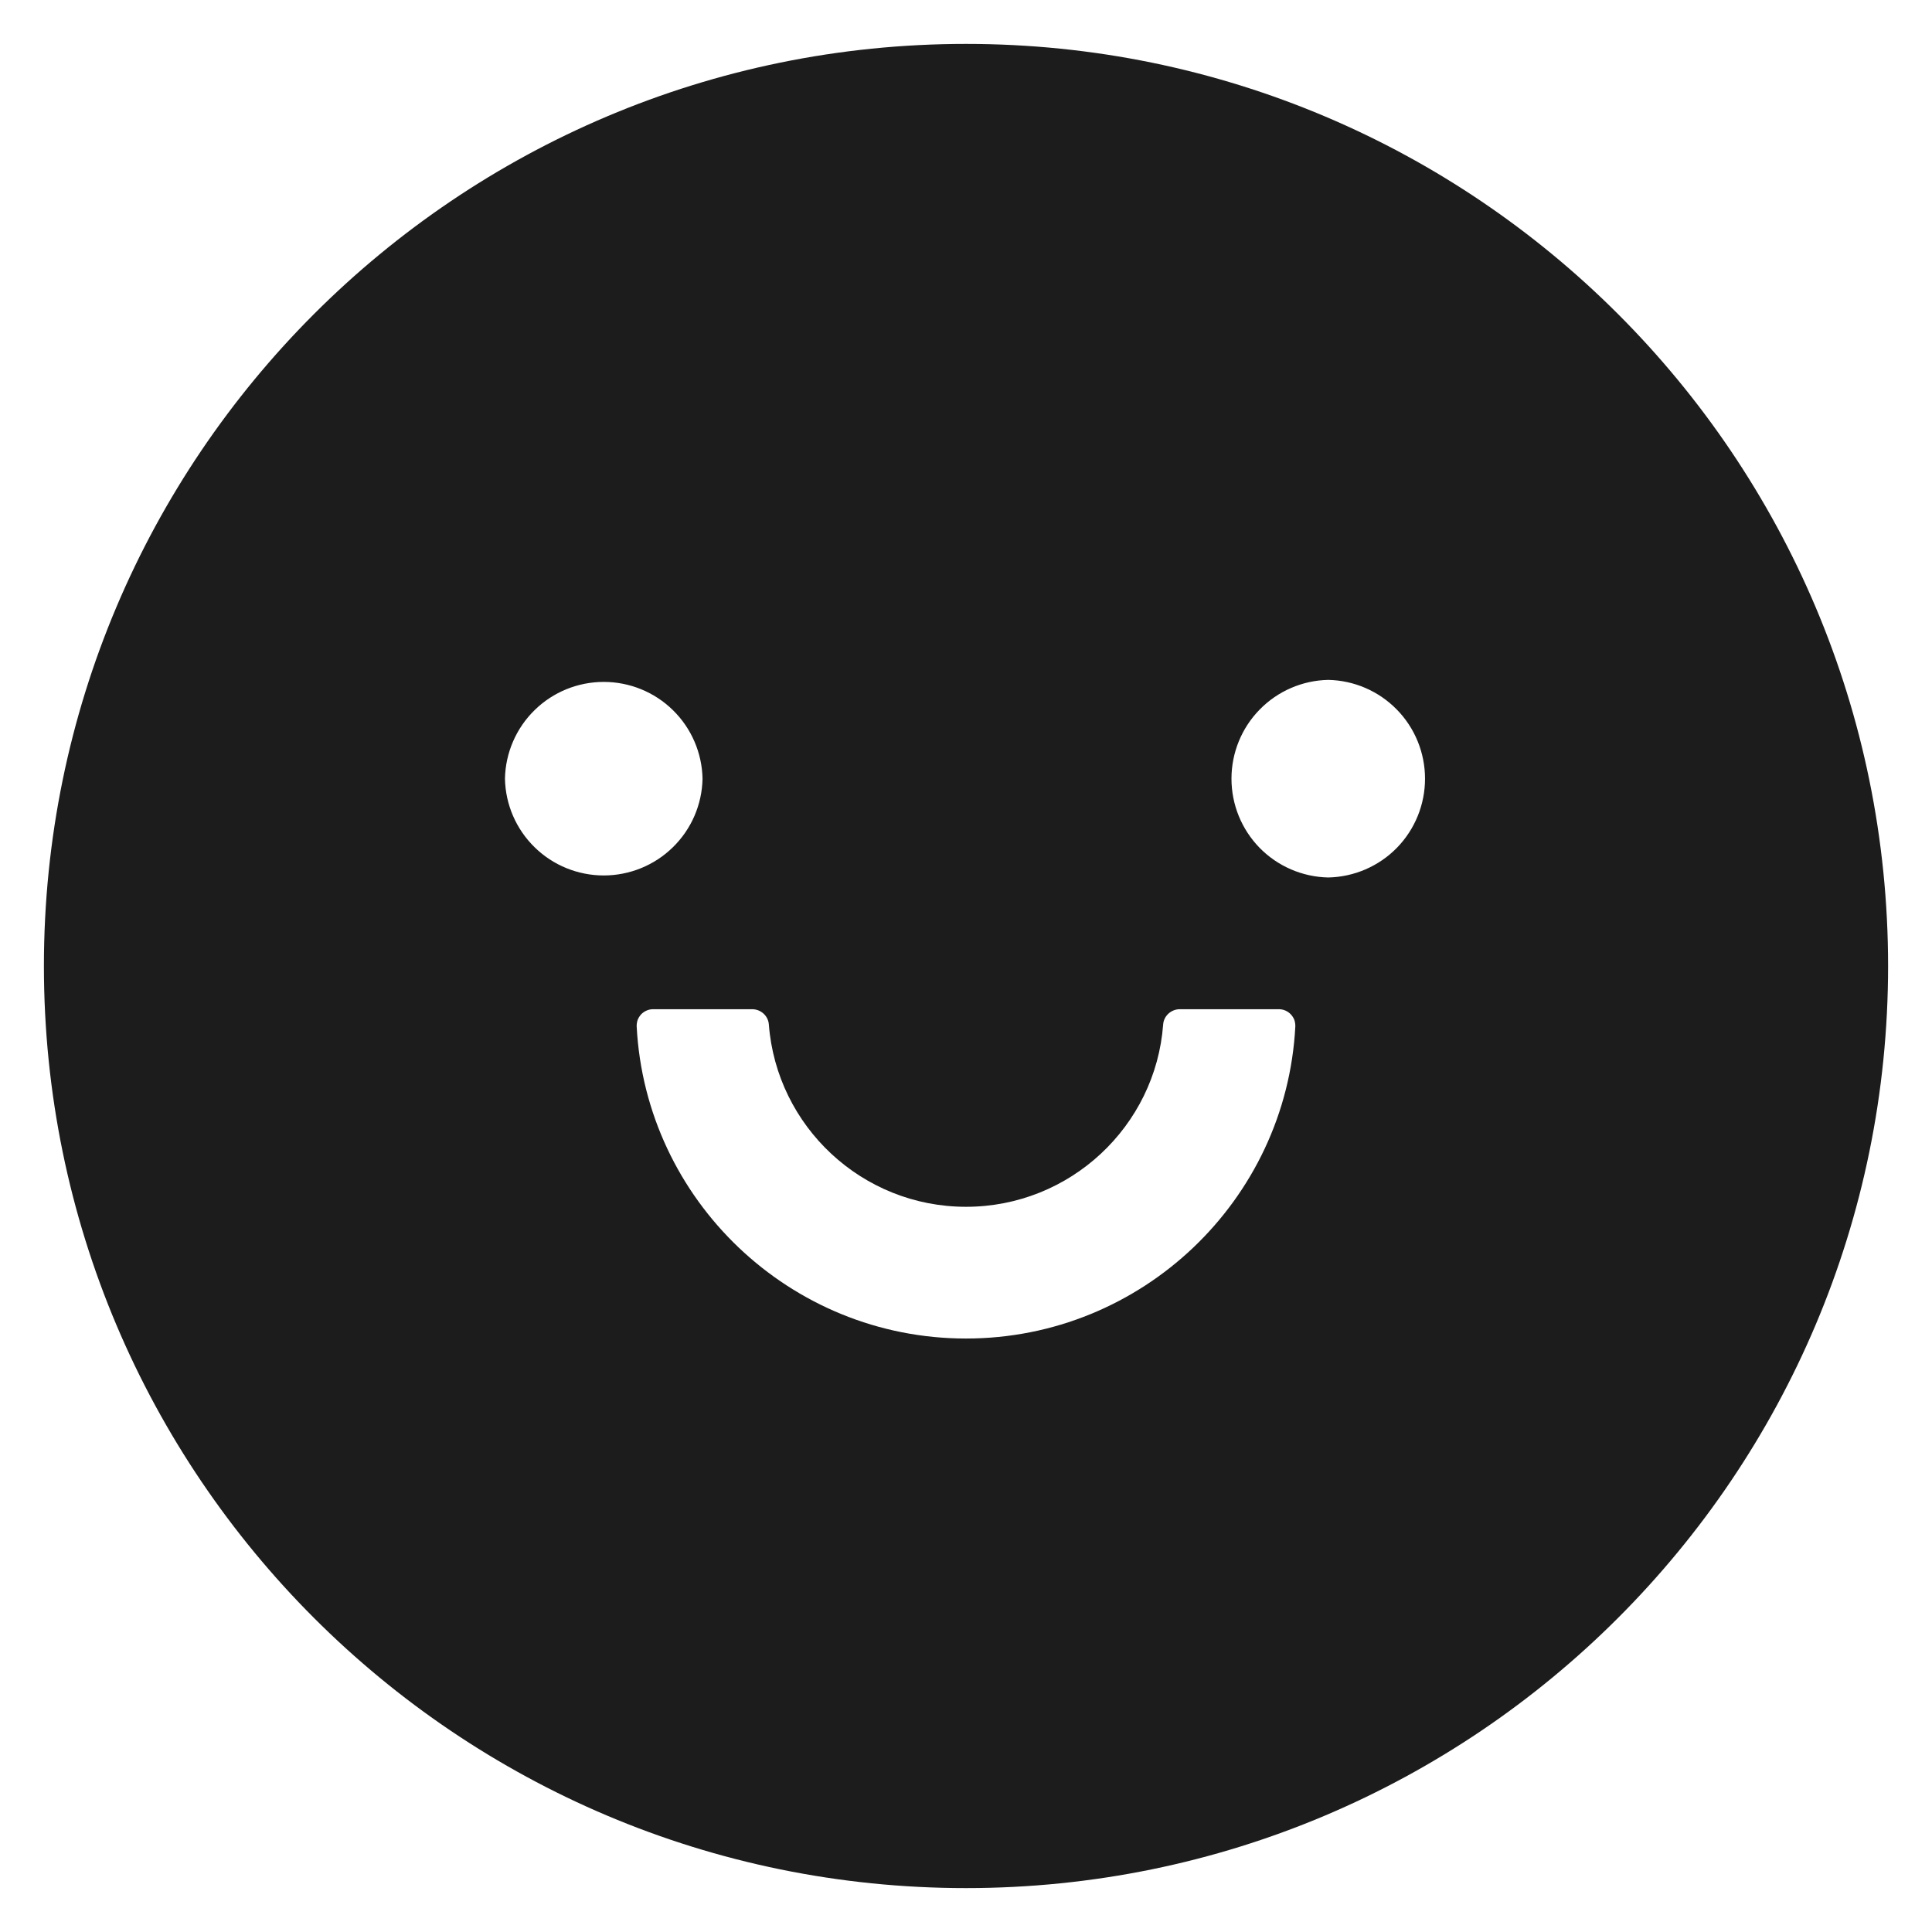 <svg width="22" height="22" viewBox="0 0 22 22" fill="none" xmlns="http://www.w3.org/2000/svg">
<path d="M11 0.5C5.202 0.5 0.5 5.202 0.5 11C0.5 16.798 5.202 21.5 11 21.5C16.798 21.5 21.5 16.798 21.5 11C21.5 5.202 16.798 0.5 11 0.5ZM5.75 8.867C5.756 8.573 5.877 8.292 6.088 8.086C6.298 7.88 6.581 7.765 6.875 7.765C7.169 7.765 7.452 7.88 7.662 8.086C7.873 8.292 7.994 8.573 8 8.867C7.994 9.162 7.873 9.442 7.662 9.648C7.452 9.854 7.169 9.969 6.875 9.969C6.581 9.969 6.298 9.854 6.088 9.648C5.877 9.442 5.756 9.162 5.75 8.867V8.867ZM11 15.242C8.996 15.242 7.353 13.665 7.25 11.689C7.249 11.664 7.253 11.638 7.261 11.614C7.27 11.591 7.284 11.569 7.301 11.55C7.319 11.532 7.34 11.517 7.364 11.507C7.387 11.497 7.412 11.492 7.438 11.492H8.565C8.663 11.492 8.748 11.567 8.755 11.666C8.844 12.826 9.816 13.742 11 13.742C12.184 13.742 13.159 12.826 13.245 11.666C13.252 11.567 13.337 11.492 13.435 11.492H14.562C14.588 11.492 14.613 11.497 14.636 11.507C14.66 11.517 14.681 11.532 14.698 11.55C14.716 11.569 14.73 11.591 14.739 11.614C14.747 11.638 14.751 11.664 14.75 11.689C14.647 13.665 13.004 15.242 11 15.242ZM15.125 9.992C14.831 9.986 14.55 9.865 14.344 9.655C14.138 9.444 14.023 9.162 14.023 8.867C14.023 8.573 14.138 8.29 14.344 8.08C14.55 7.869 14.831 7.748 15.125 7.742C15.419 7.748 15.7 7.869 15.906 8.08C16.112 8.29 16.227 8.573 16.227 8.867C16.227 9.162 16.112 9.444 15.906 9.655C15.7 9.865 15.419 9.986 15.125 9.992V9.992Z" fill="#1C1C1C"/>
</svg>
